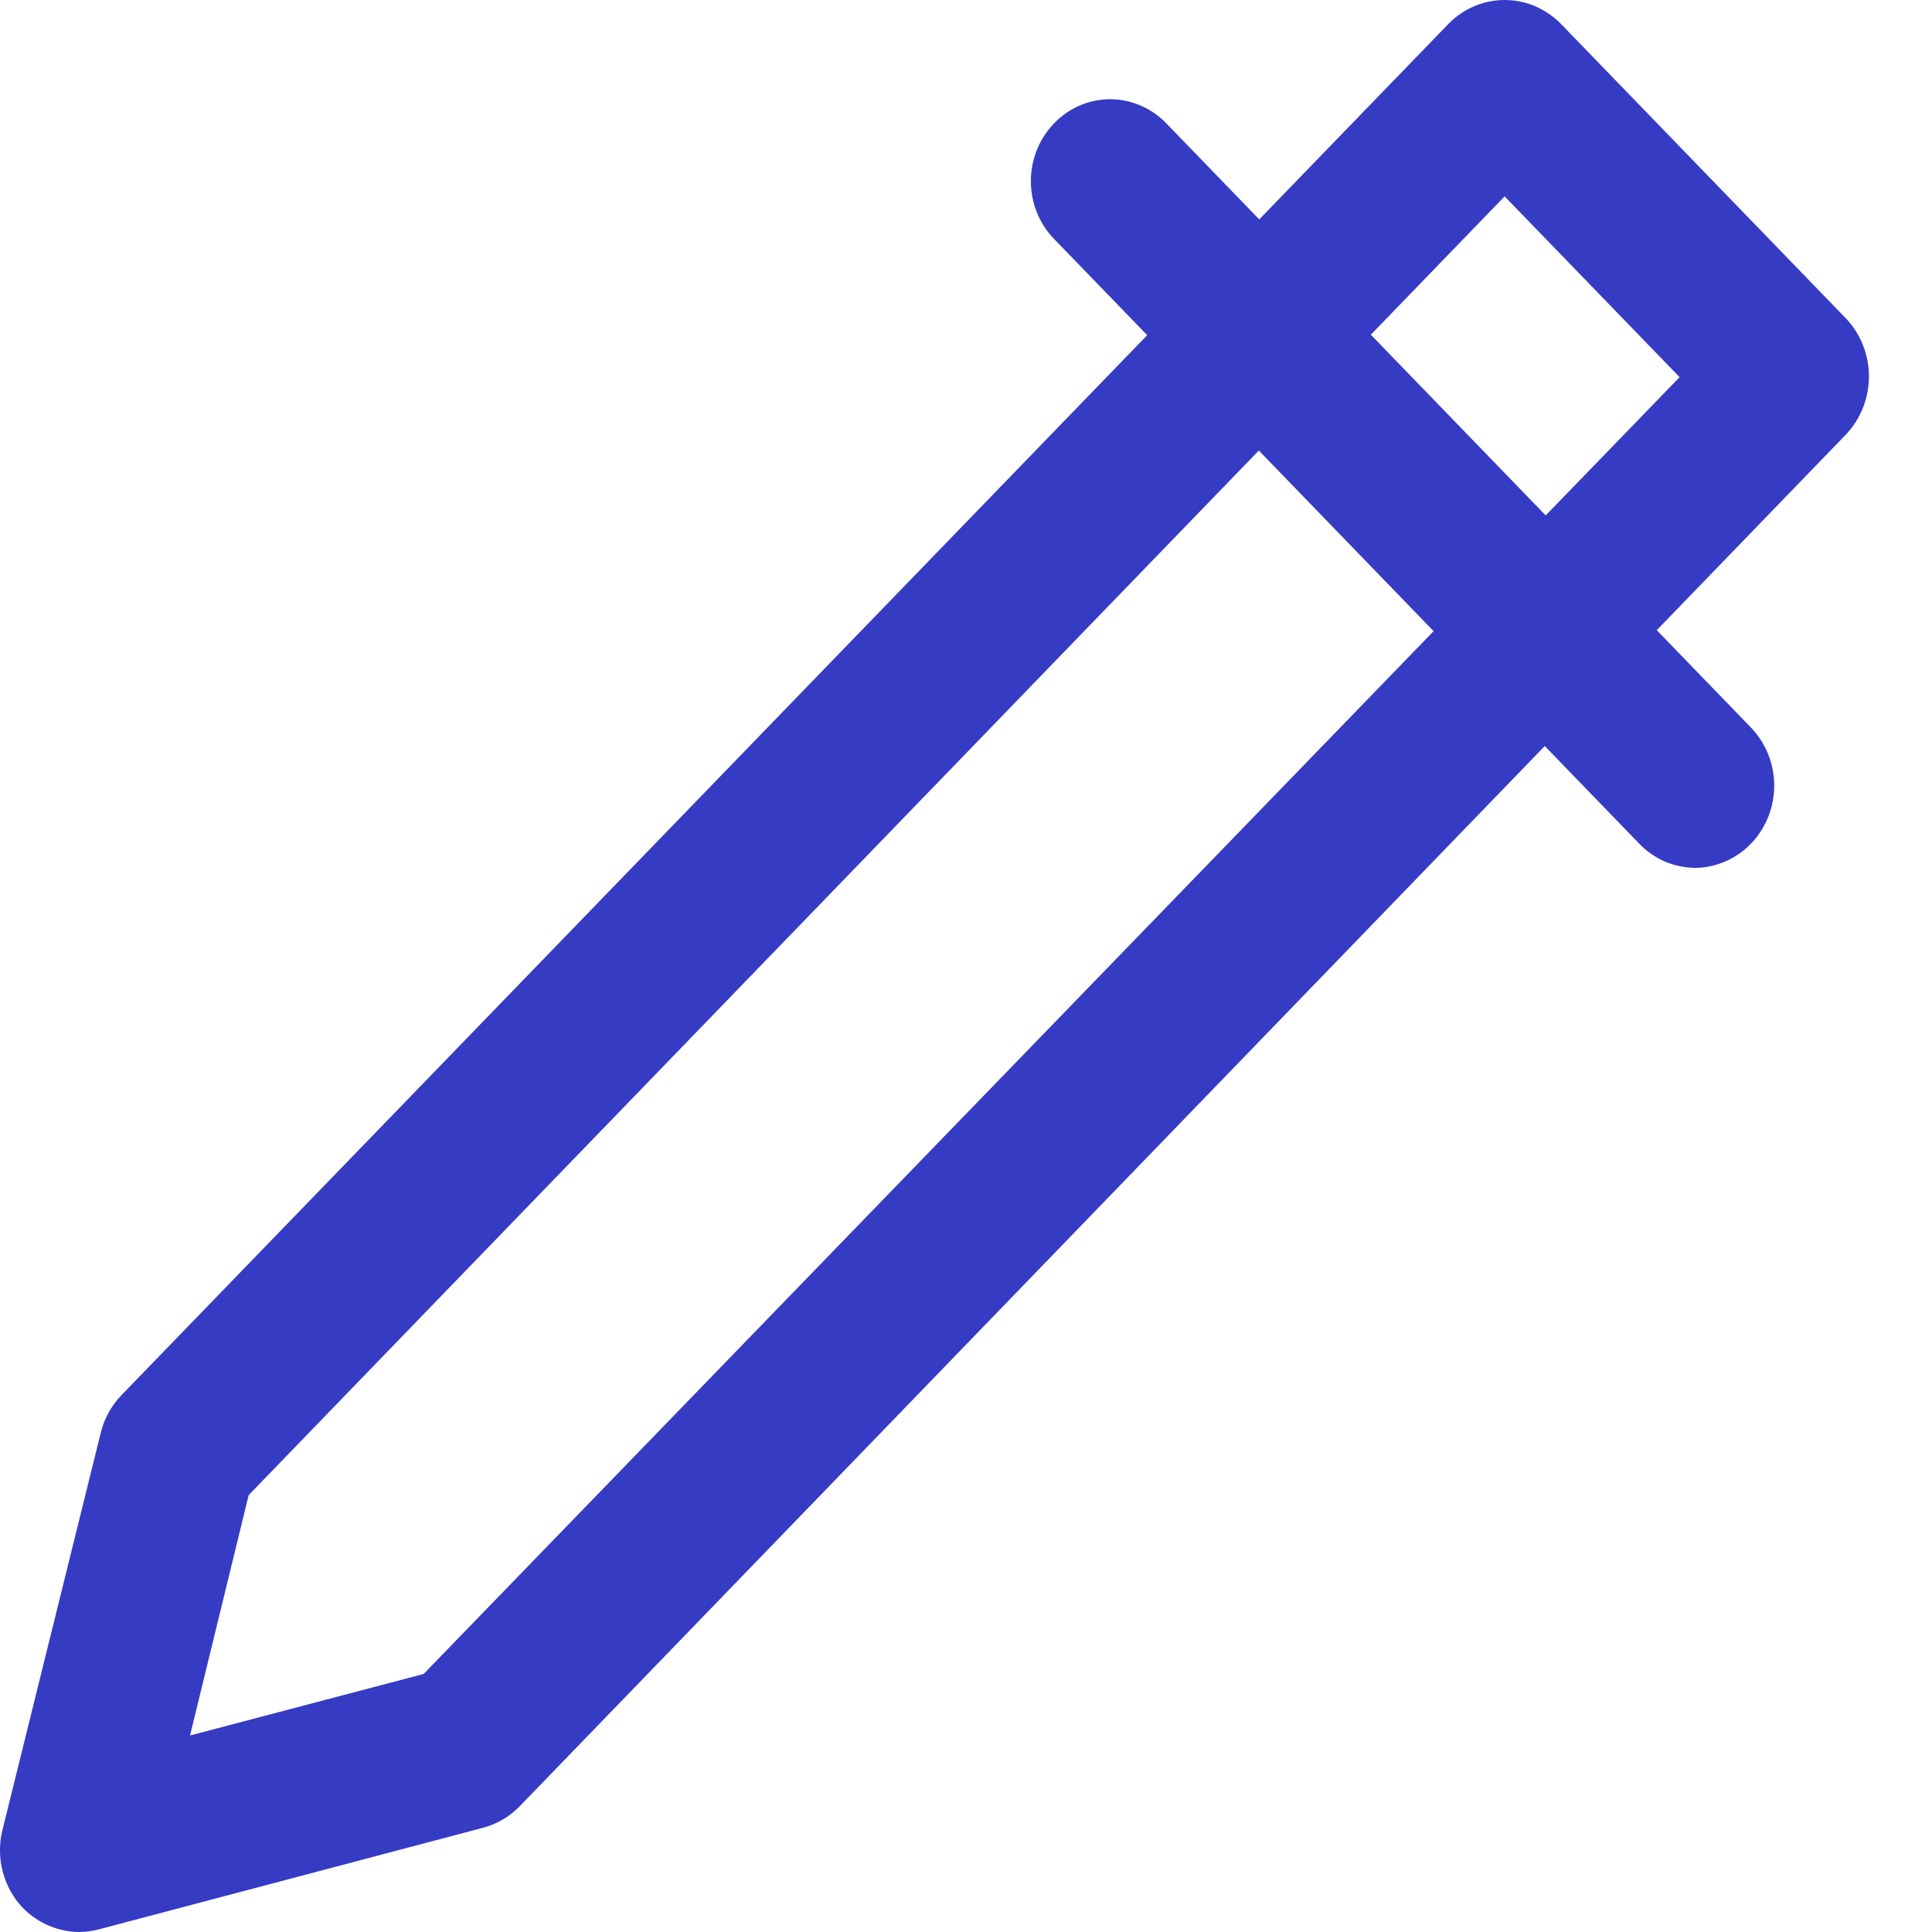<svg width="14" height="14" viewBox="0 0 14 14" fill="none" xmlns="http://www.w3.org/2000/svg">
<g id="Layer 29">
<g id="colorize">
<path id="Vector" d="M12.285 6.289C12.209 6.288 12.134 6.273 12.064 6.243C11.995 6.213 11.931 6.168 11.878 6.113L7.632 1.725C7.527 1.614 7.469 1.464 7.47 1.308C7.471 1.153 7.532 1.004 7.638 0.894C7.744 0.783 7.888 0.721 8.039 0.719C8.189 0.718 8.334 0.777 8.443 0.885L12.691 5.275C12.771 5.359 12.824 5.464 12.846 5.579C12.868 5.694 12.856 5.813 12.813 5.921C12.769 6.029 12.696 6.122 12.602 6.187C12.508 6.252 12.398 6.288 12.285 6.289Z" fill="#363BC4"/>
<path id="Vector_2" d="M0.574 14C0.422 13.999 0.276 13.937 0.167 13.827C0.097 13.754 0.046 13.663 0.02 13.563C-0.006 13.464 -0.007 13.359 0.018 13.26L0.73 10.383C0.755 10.28 0.807 10.186 0.879 10.111L10.497 0.172C10.605 0.062 10.751 0 10.903 0C11.056 0 11.201 0.062 11.31 0.172L13.377 2.308C13.483 2.42 13.543 2.571 13.543 2.728C13.543 2.885 13.483 3.036 13.377 3.148L3.764 13.091C3.69 13.166 3.599 13.219 3.499 13.245L0.716 13.981C0.67 13.993 0.622 13.999 0.574 14ZM1.802 10.834L1.377 12.576L3.07 12.13L12.171 2.733L10.903 1.423L1.802 10.834Z" fill="#363BC4"/>
</g>
</g>
</svg>

